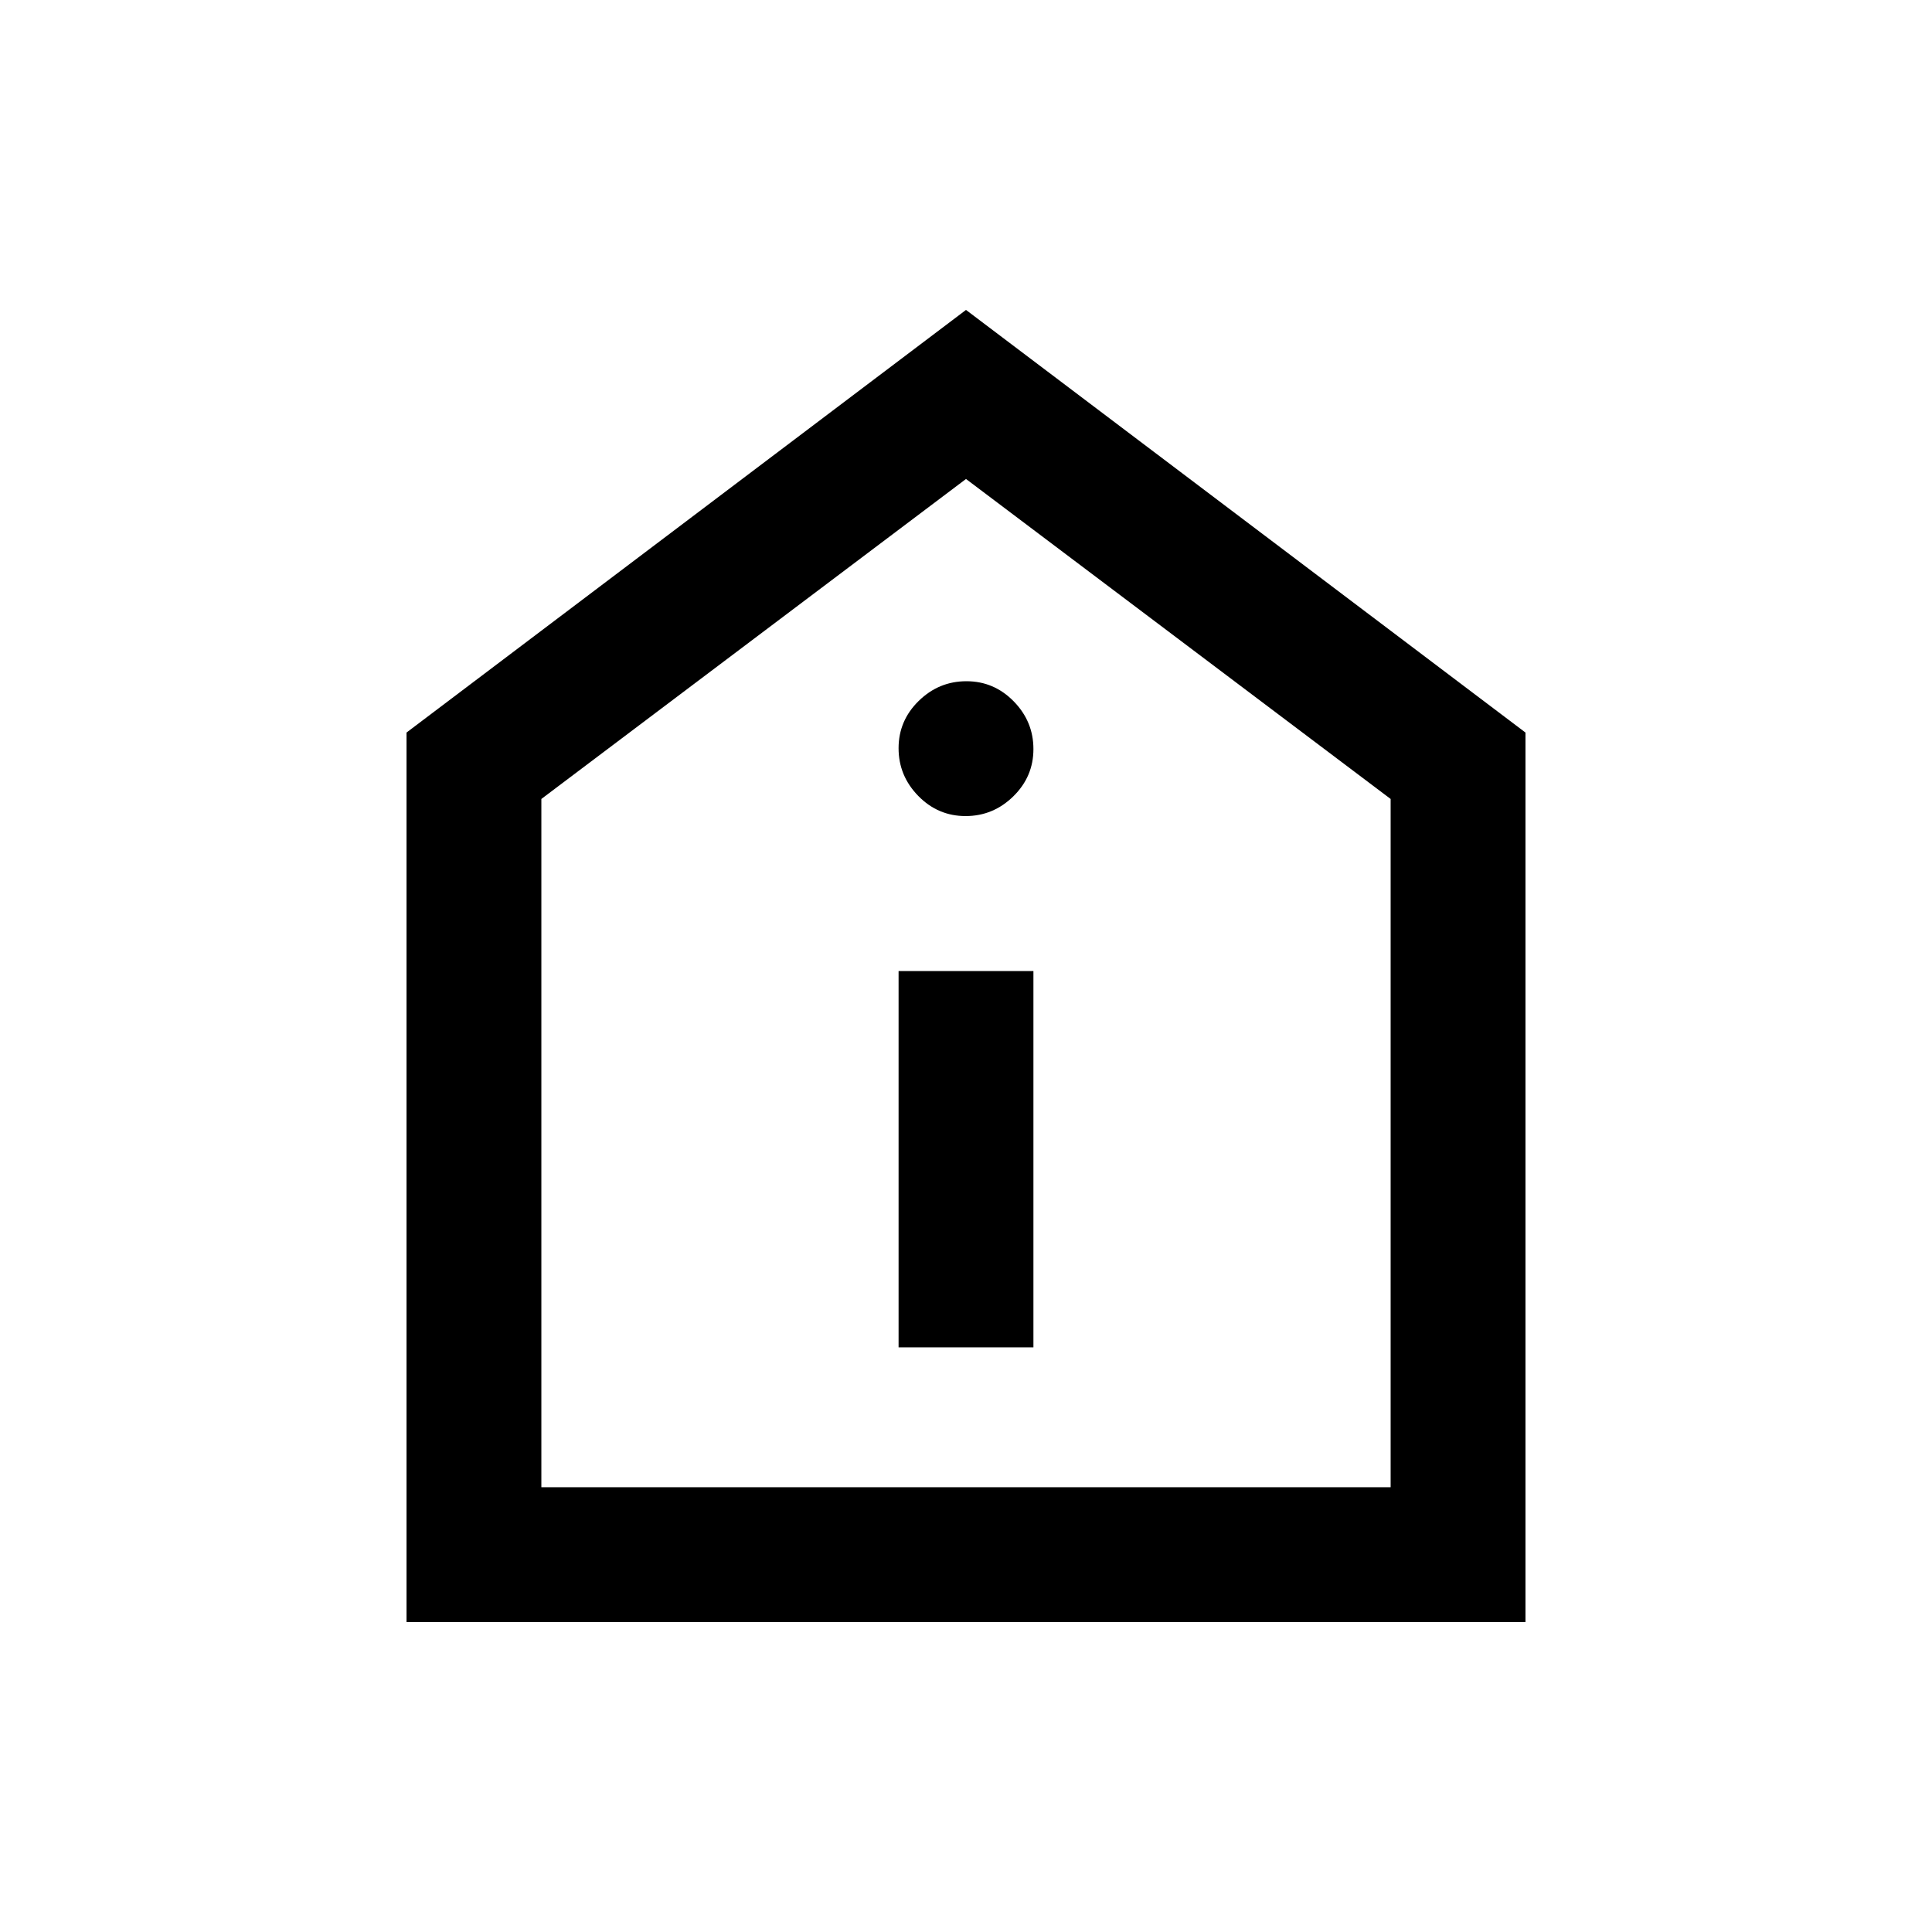 <svg xmlns="http://www.w3.org/2000/svg" height="20" viewBox="0 -960 960 960" width="20"><path d="M446.5-290.5h67v-187h-67v187Zm33.29-264q13.71 0 23.71-9.79t10-23.5q0-13.71-9.79-23.71t-23.5-10q-13.71 0-23.71 9.79t-10 23.5q0 13.71 9.79 23.71t23.5 10ZM202-154v-442l278-210 278 210v442H202Zm67-67h422v-342L480-722 269-563v342Zm211-250Z"/></svg>